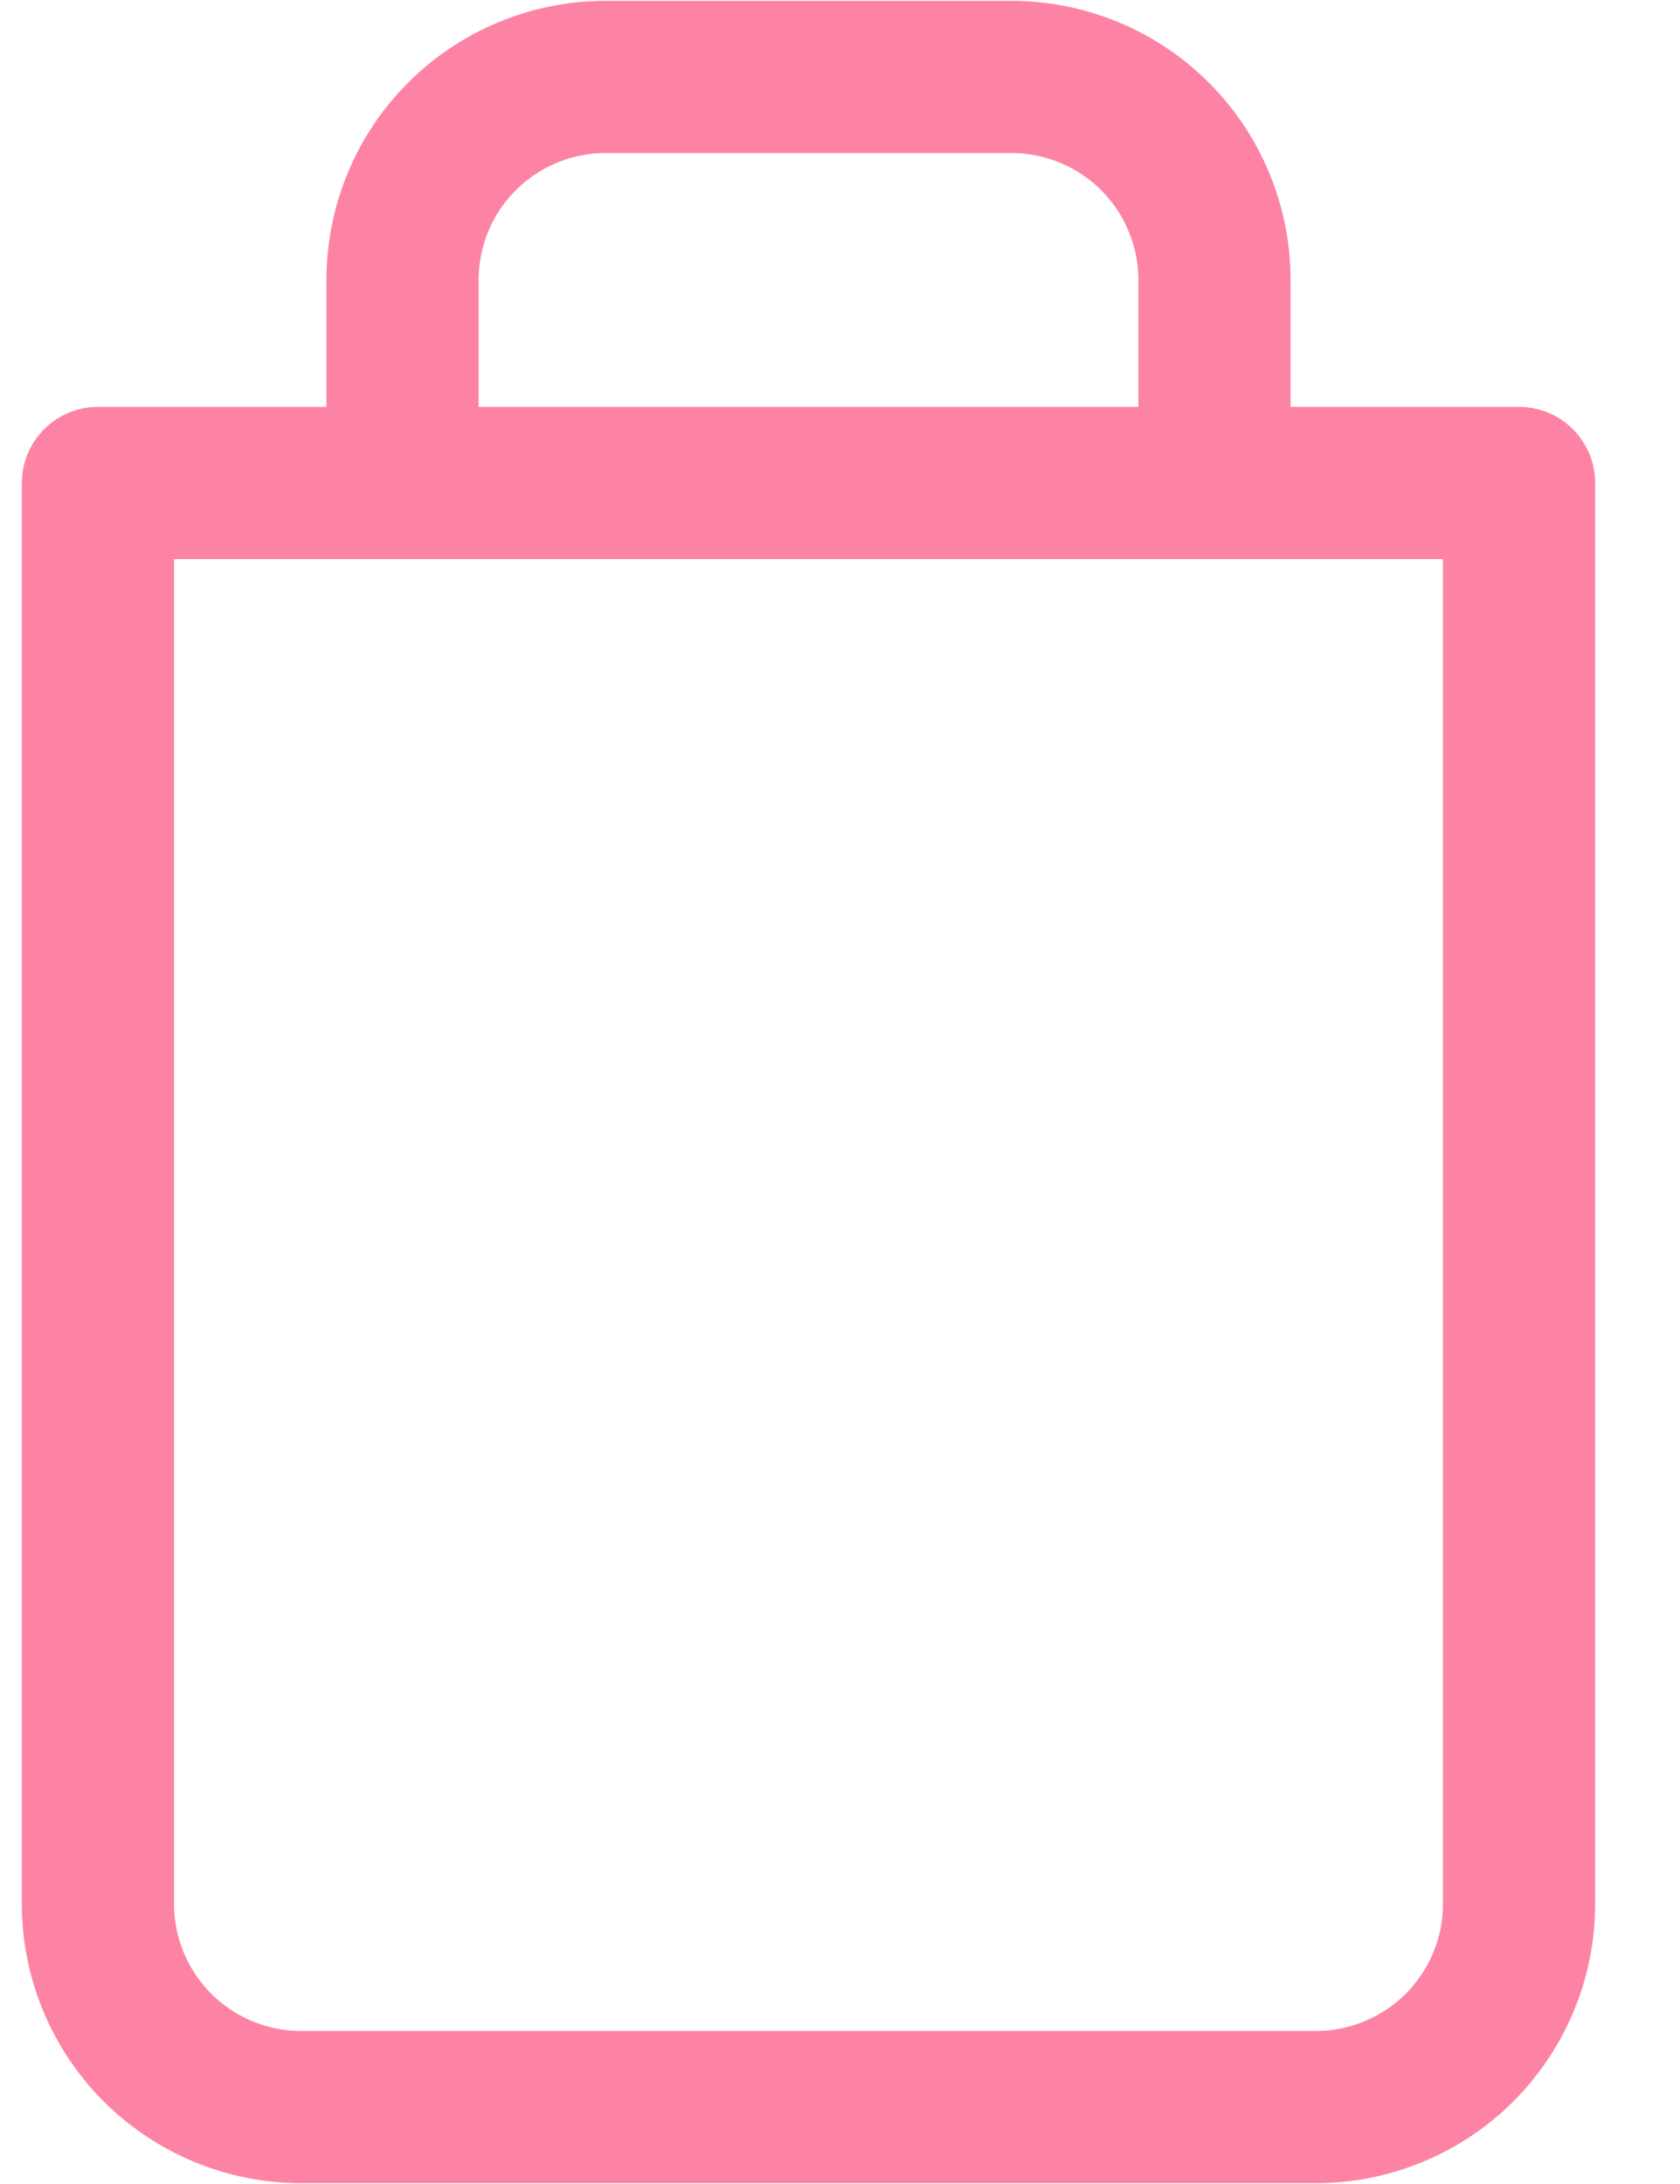 <svg width="10" height="13" viewBox="0 0 10 13" fill="none" xmlns="http://www.w3.org/2000/svg">
<path d="M2.396 2.875V1.667C2.396 1.346 2.523 1.039 2.75 0.812C2.976 0.586 3.284 0.458 3.604 0.458H6.021C6.341 0.458 6.649 0.586 6.875 0.812C7.102 1.039 7.229 1.346 7.229 1.667V2.875M9.042 2.875V11.333C9.042 11.654 8.914 11.961 8.688 12.188C8.461 12.414 8.154 12.542 7.833 12.542H1.792C1.471 12.542 1.164 12.414 0.937 12.188C0.711 11.961 0.583 11.654 0.583 11.333V2.875H9.042Z" stroke="#FD83A4" stroke-width="0.906" stroke-linecap="round" stroke-linejoin="round"/>
</svg>
